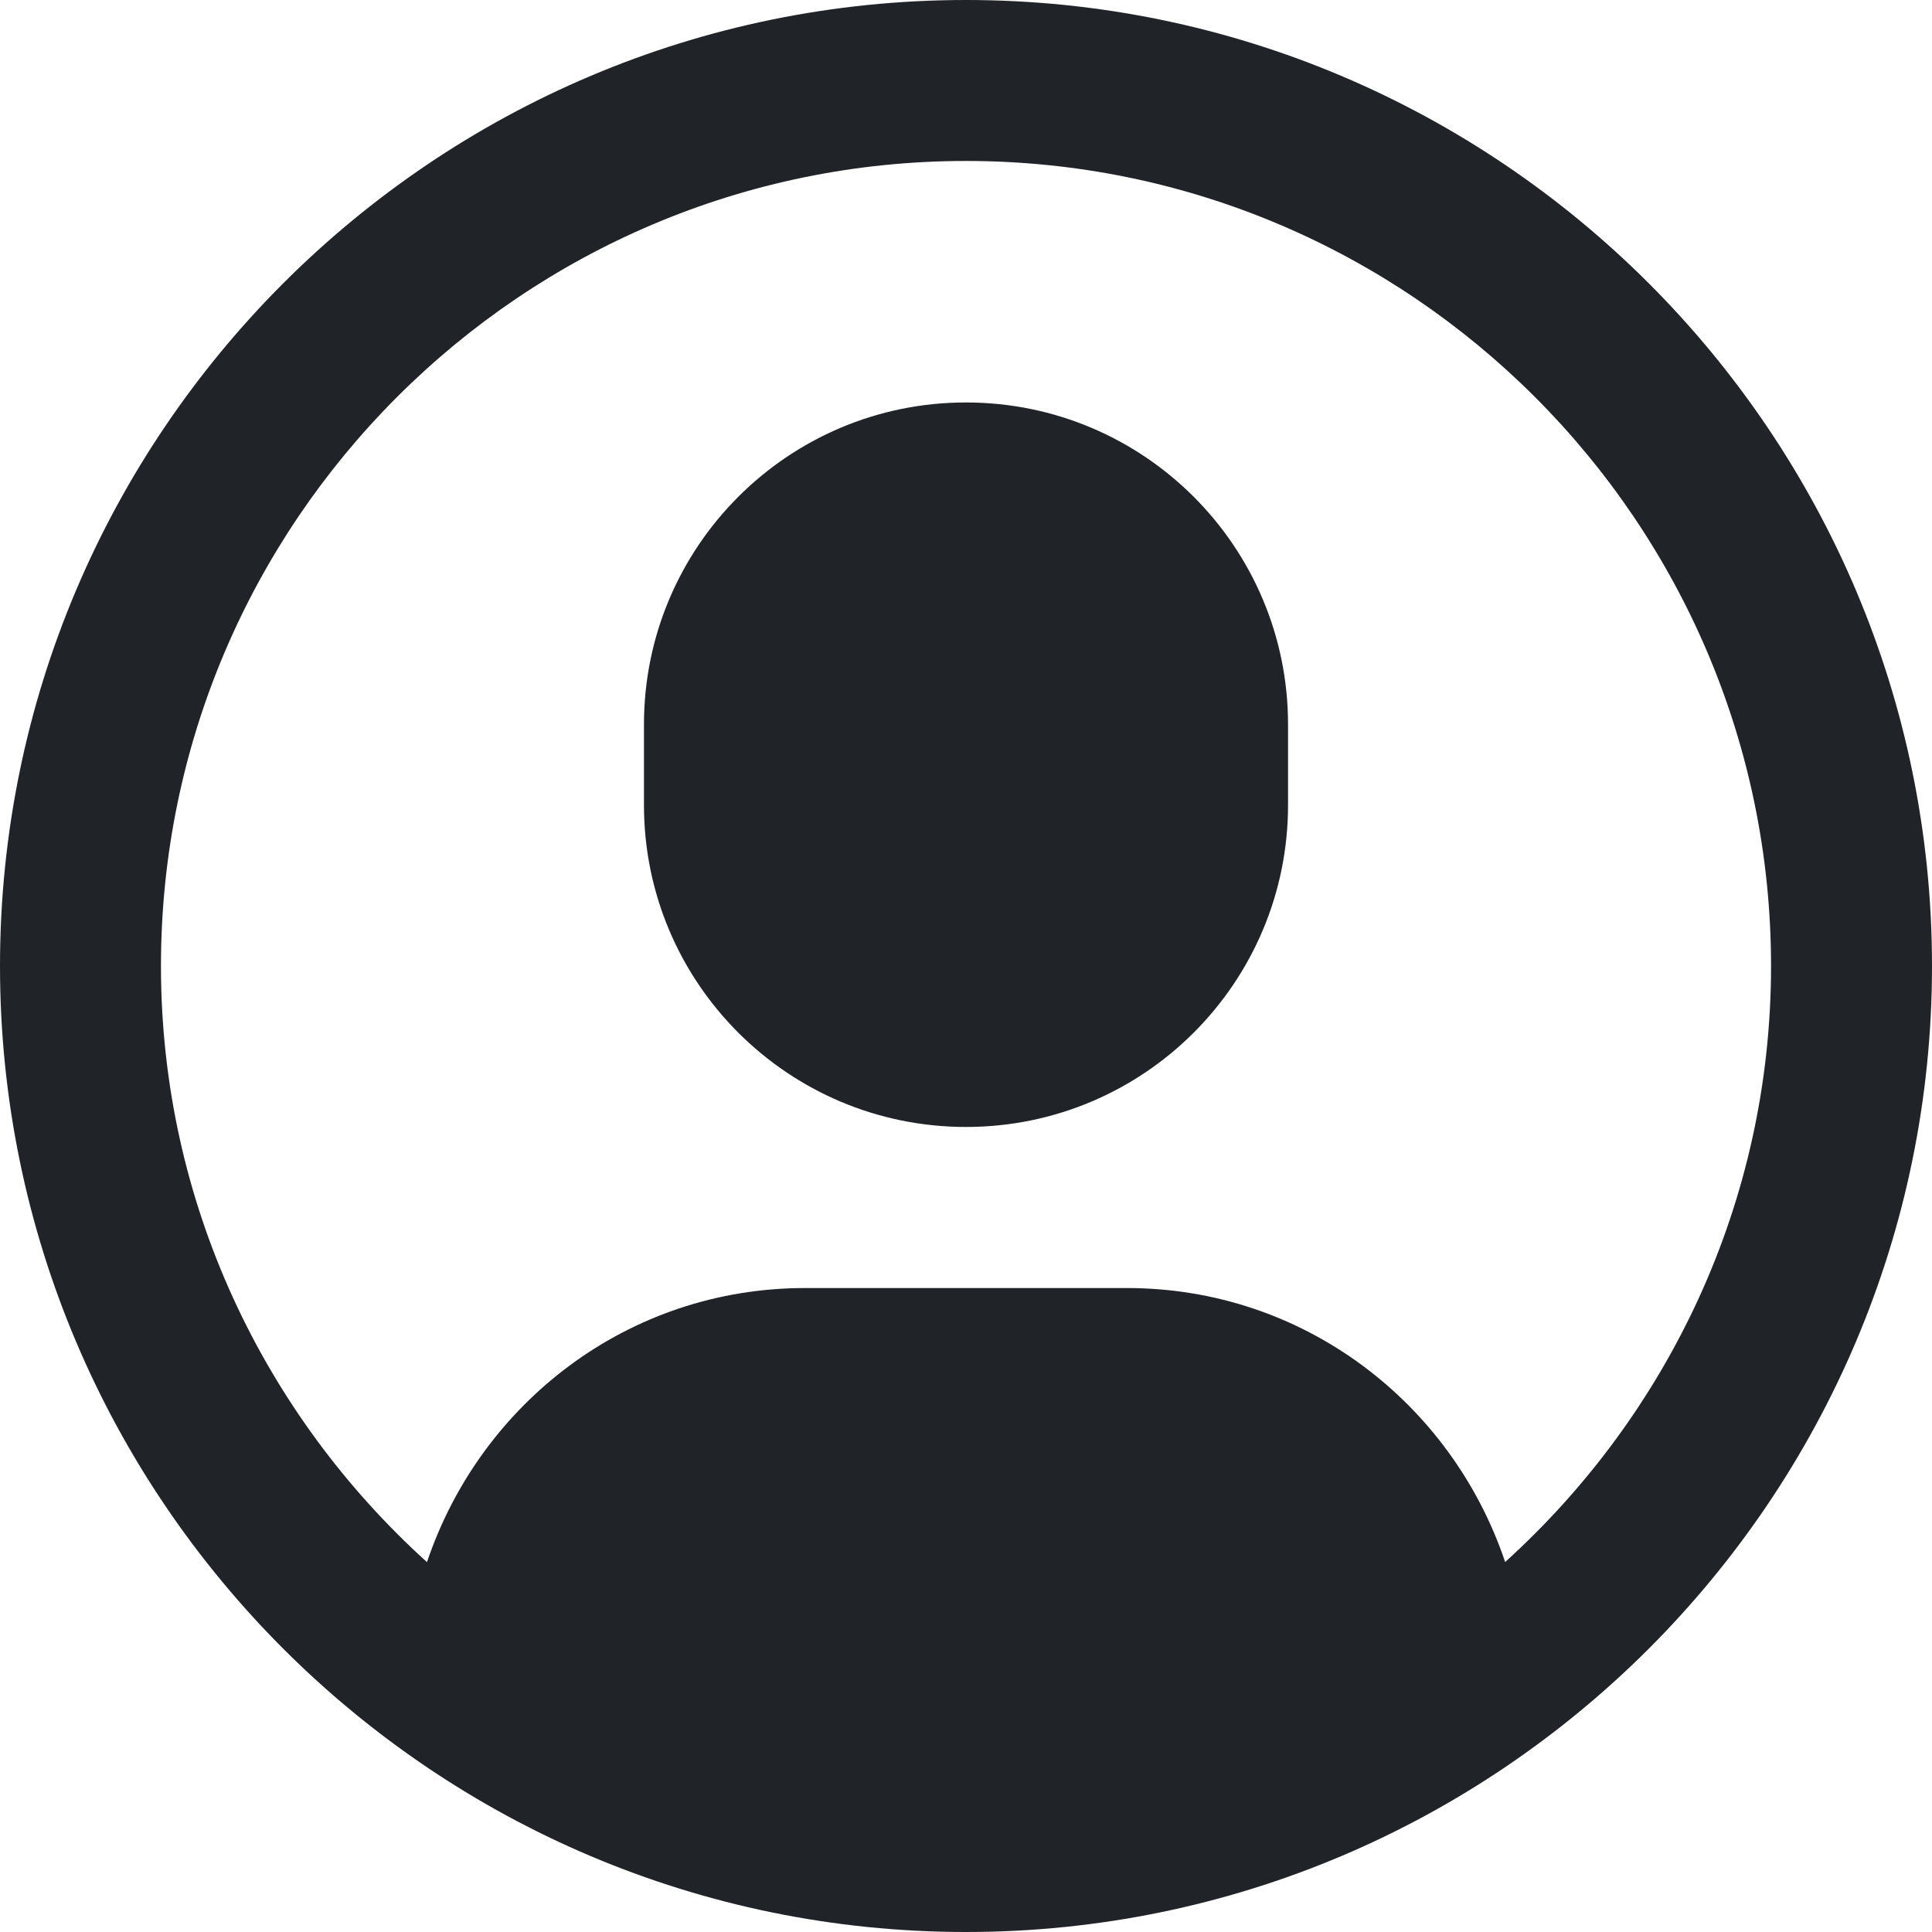 <svg width="16" height="16" viewBox="0 0 16 16" fill="none" xmlns="http://www.w3.org/2000/svg">
<g clip-path="url(#clip0_3_1669)">
<path fill-rule="evenodd" clip-rule="evenodd" d="M0 8C0 3.589 3.589 0 8 0C12.411 0 16 3.589 16 8C16 12.411 12.411 16 8 16C3.589 16 0 12.411 0 8ZM9.333 10.667C10.799 10.667 12.023 11.621 12.465 12.936C13.813 11.715 14.667 9.957 14.667 8C14.667 4.324 11.676 1.333 8 1.333C4.324 1.333 1.333 4.324 1.333 8C1.333 9.958 2.187 11.716 3.536 12.937C3.979 11.621 5.201 10.667 6.667 10.667H9.333ZM5.333 6C5.333 4.527 6.527 3.333 8 3.333C9.473 3.333 10.667 4.527 10.667 6V6.667C10.667 8.139 9.473 9.333 8 9.333C6.527 9.333 5.333 8.139 5.333 6.667V6Z" fill="#202327"/>
</g>
<defs>
<clipPath id="clip0_3_1669">
<rect width="16" height="16" fill="white"/>
</clipPath>
</defs>
</svg>
